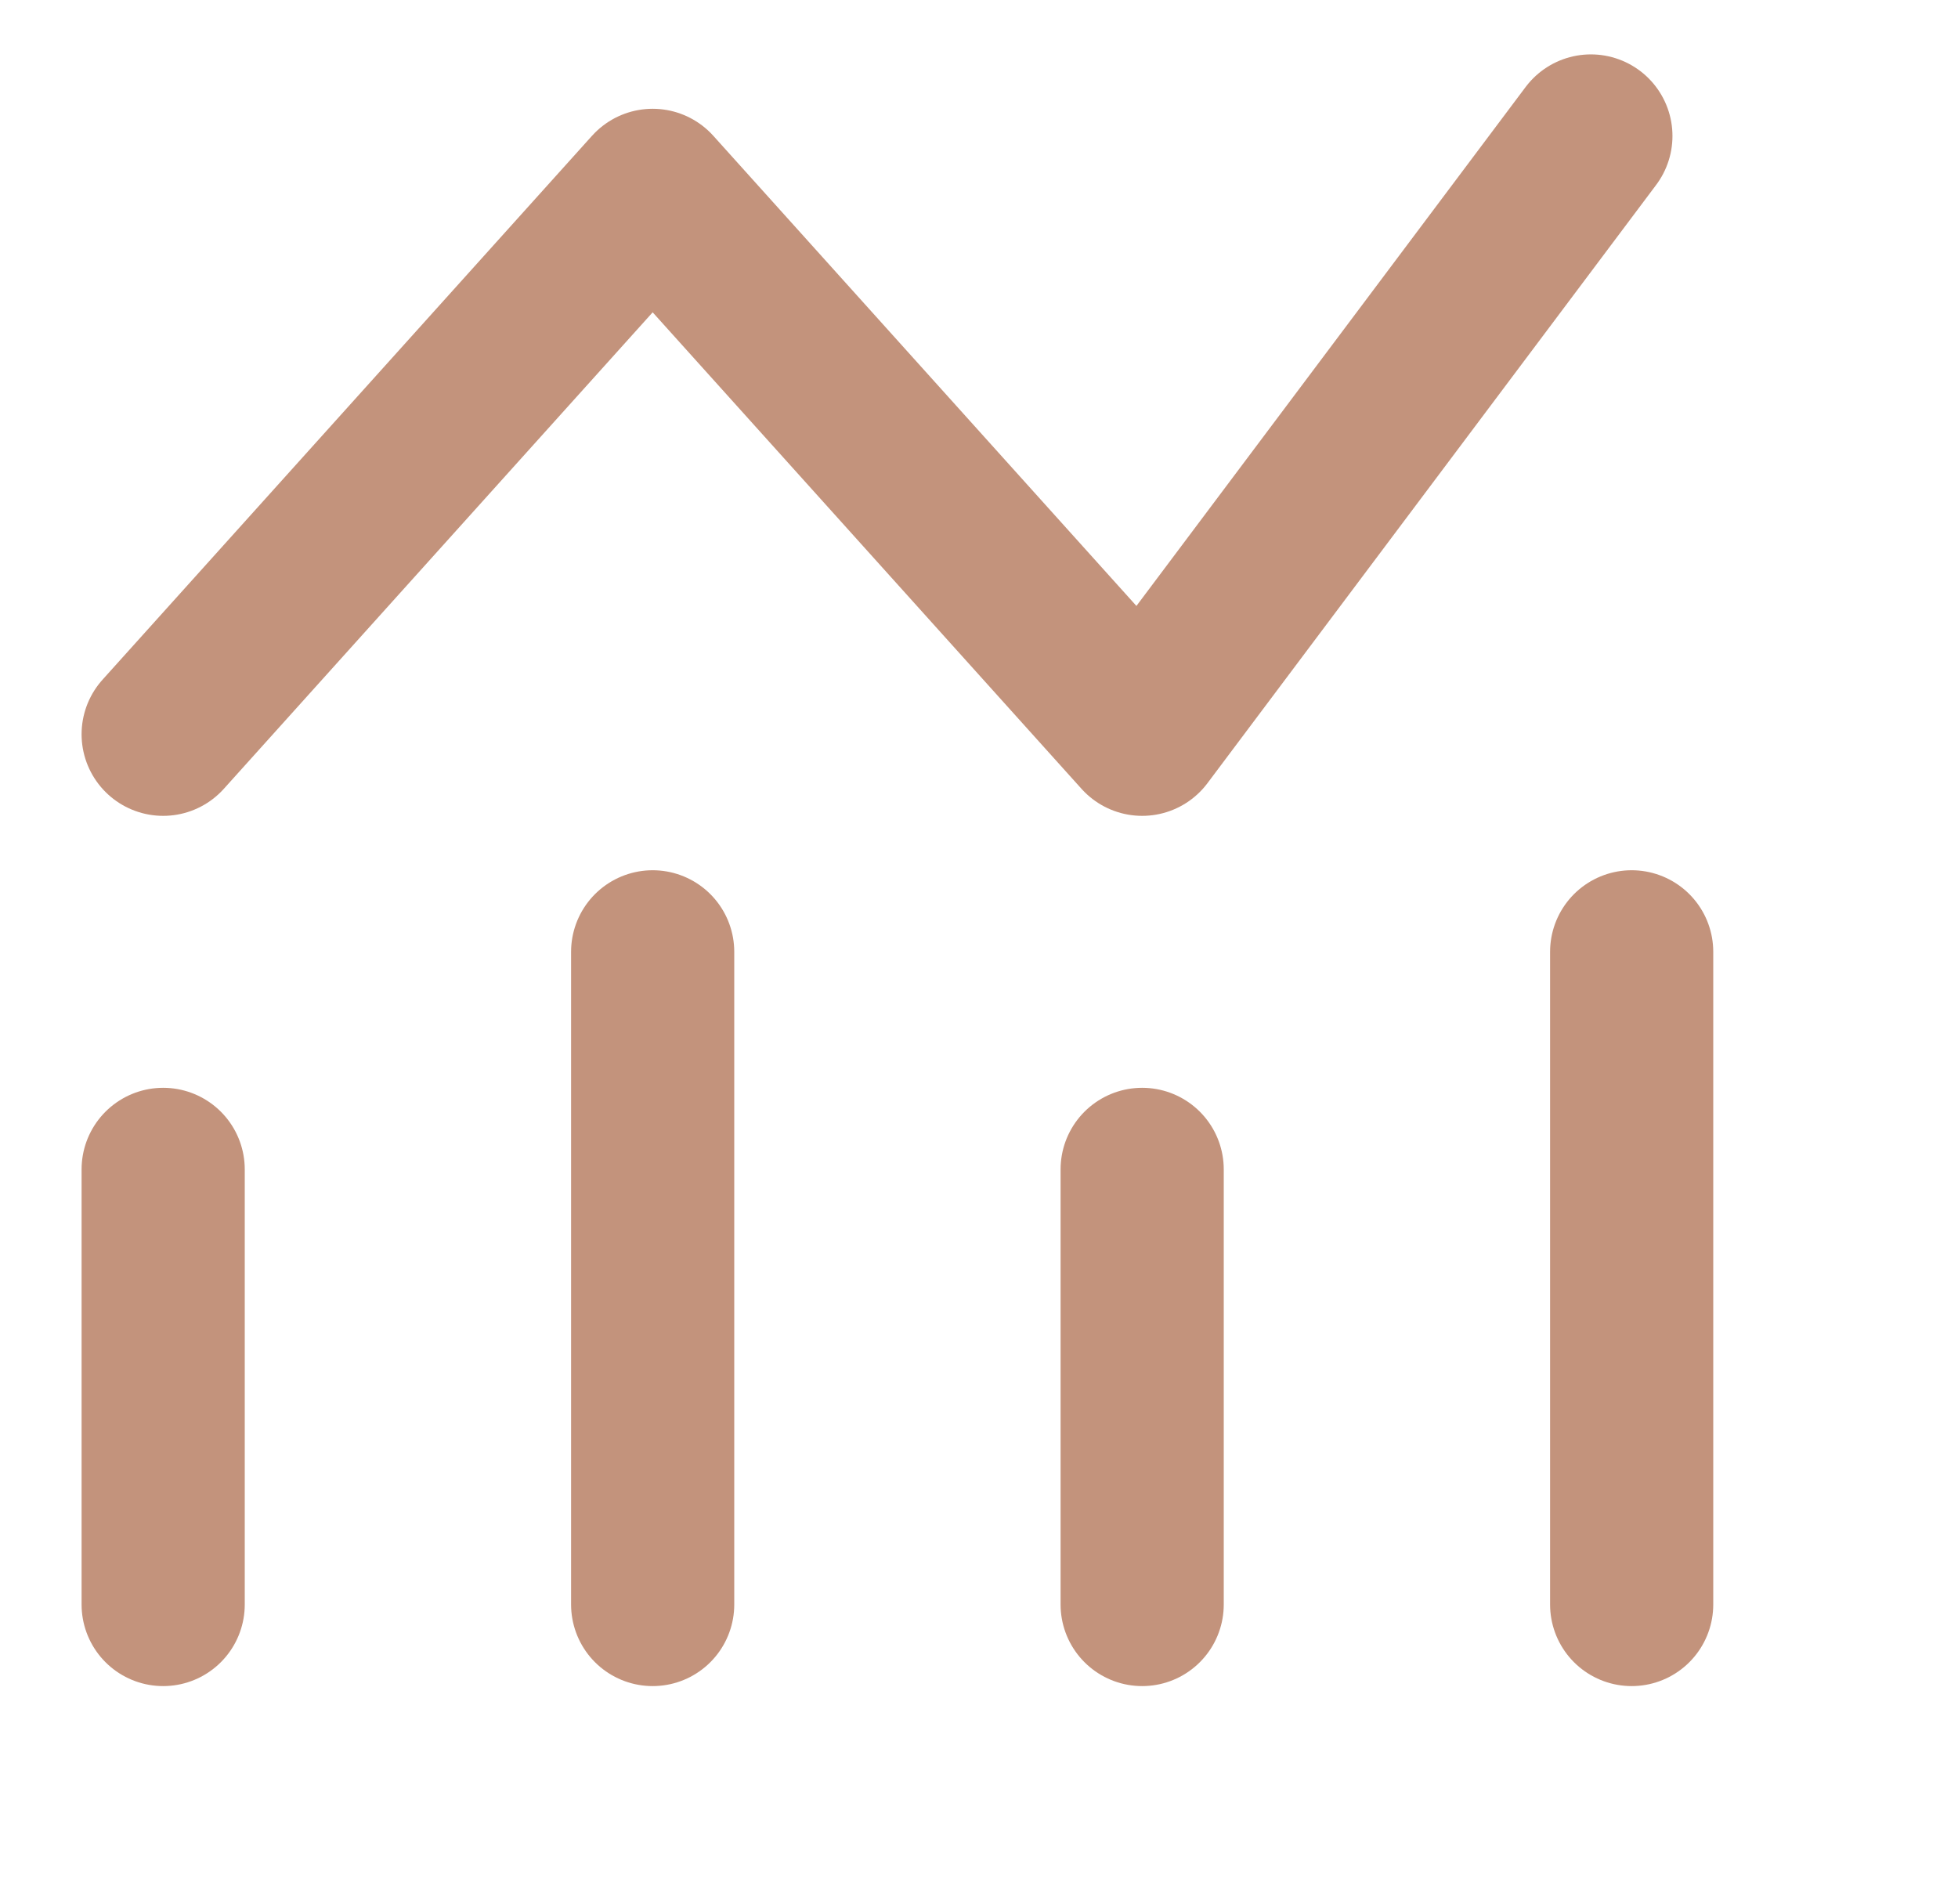<svg width="36" height="35" viewBox="0 0 36 35" fill="none" xmlns="http://www.w3.org/2000/svg">
<path d="M3 21.5V29.5M12 17.5V29.5M21 21.5V29.5M30 17.5V29.5M3 13.5L12 3.5L21 13.5L29.25 2.5" stroke="#C3937C" stroke-width="3" stroke-linecap="round" stroke-linejoin="round"/>
</svg>

